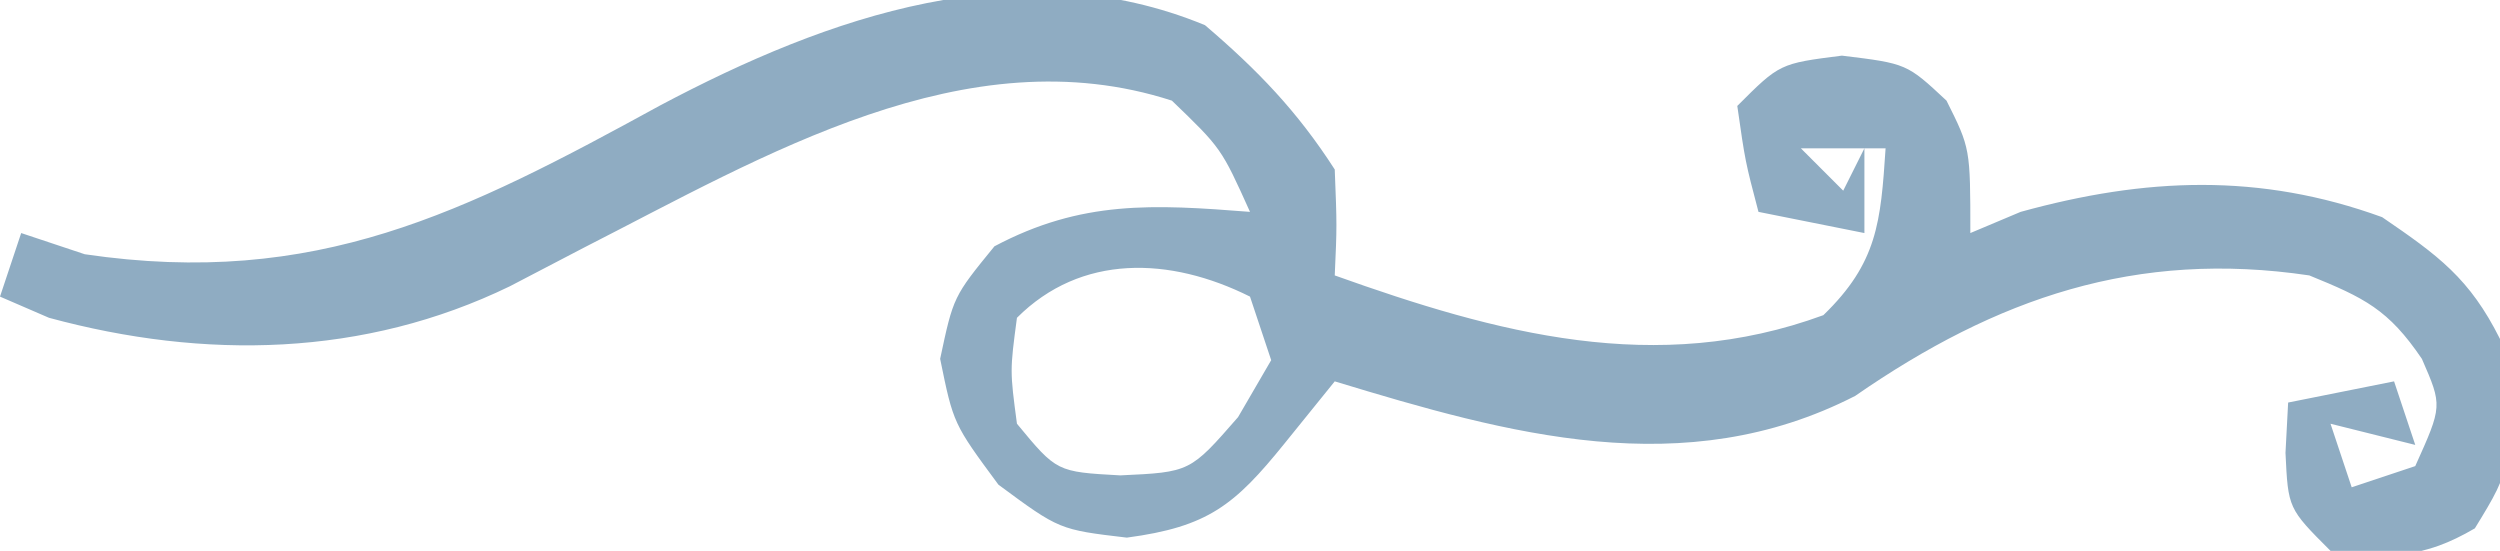 <?xml version="1.0" encoding="UTF-8"?>
<svg version="1.1" xmlns="http://www.w3.org/2000/svg" width="118" height="26">
<path d="M0 0 C2.482 2.117 4.356 4.061 6.125 6.812 C6.23 9.477 6.23 9.477 6.125 11.812 C13.78 14.549 21.302 16.584 29.188 13.688 C31.745 11.212 31.893 9.296 32.125 5.812 C30.805 5.812 29.485 5.812 28.125 5.812 C29.115 6.803 29.115 6.803 30.125 7.812 C30.455 7.152 30.785 6.492 31.125 5.812 C31.125 7.133 31.125 8.453 31.125 9.812 C29.475 9.482 27.825 9.152 26.125 8.812 C25.5 6.438 25.5 6.438 25.125 3.812 C27.125 1.812 27.125 1.812 30.062 1.438 C33.125 1.812 33.125 1.812 35 3.562 C36.125 5.812 36.125 5.812 36.125 9.812 C36.909 9.482 37.693 9.152 38.5 8.812 C44.388 7.188 49.786 6.962 55.562 9.062 C58.212 10.872 59.691 11.945 61.125 14.812 C61.754 20.786 61.754 20.786 59.938 23.75 C57.504 25.177 55.9 25.168 53.125 24.812 C51.125 22.812 51.125 22.812 51 20.188 C51.041 19.404 51.083 18.62 51.125 17.812 C52.775 17.483 54.425 17.152 56.125 16.812 C56.62 18.297 56.62 18.297 57.125 19.812 C55.805 19.483 54.485 19.152 53.125 18.812 C53.62 20.297 53.62 20.297 54.125 21.812 C55.115 21.483 56.105 21.152 57.125 20.812 C58.406 17.969 58.406 17.969 57.438 15.75 C55.854 13.412 54.722 12.872 52.125 11.812 C43.958 10.599 37.369 12.874 30.688 17.5 C22.629 21.628 14.351 19.314 6.125 16.812 C5.341 17.782 4.558 18.751 3.75 19.75 C1.396 22.662 0.141 23.677 -3.688 24.188 C-6.875 23.812 -6.875 23.812 -9.75 21.688 C-11.875 18.812 -11.875 18.812 -12.5 15.75 C-11.875 12.812 -11.875 12.812 -9.938 10.438 C-5.824 8.255 -2.435 8.455 2.125 8.812 C0.771 5.808 0.771 5.808 -1.562 3.562 C-11.266 0.416 -20.839 6.183 -29.312 10.5 C-31.043 11.403 -31.043 11.403 -32.809 12.324 C-39.679 15.659 -47.219 15.804 -54.562 13.812 C-55.707 13.318 -55.707 13.318 -56.875 12.812 C-56.545 11.822 -56.215 10.832 -55.875 9.812 C-54.885 10.143 -53.895 10.473 -52.875 10.812 C-41.954 12.42 -34.95 8.843 -25.713 3.787 C-17.762 -0.429 -8.729 -3.605 0 0 Z M-8.875 13.812 C-9.208 16.312 -9.208 16.312 -8.875 18.812 C-6.998 21.084 -6.998 21.084 -4 21.25 C-0.702 21.097 -0.702 21.097 1.562 18.5 C2.078 17.613 2.594 16.726 3.125 15.812 C2.795 14.822 2.465 13.832 2.125 12.812 C-1.665 10.918 -5.854 10.791 -8.875 13.812 Z " fill="#8FACC2" transform="translate(56.875,1.188)"/>
</svg>
